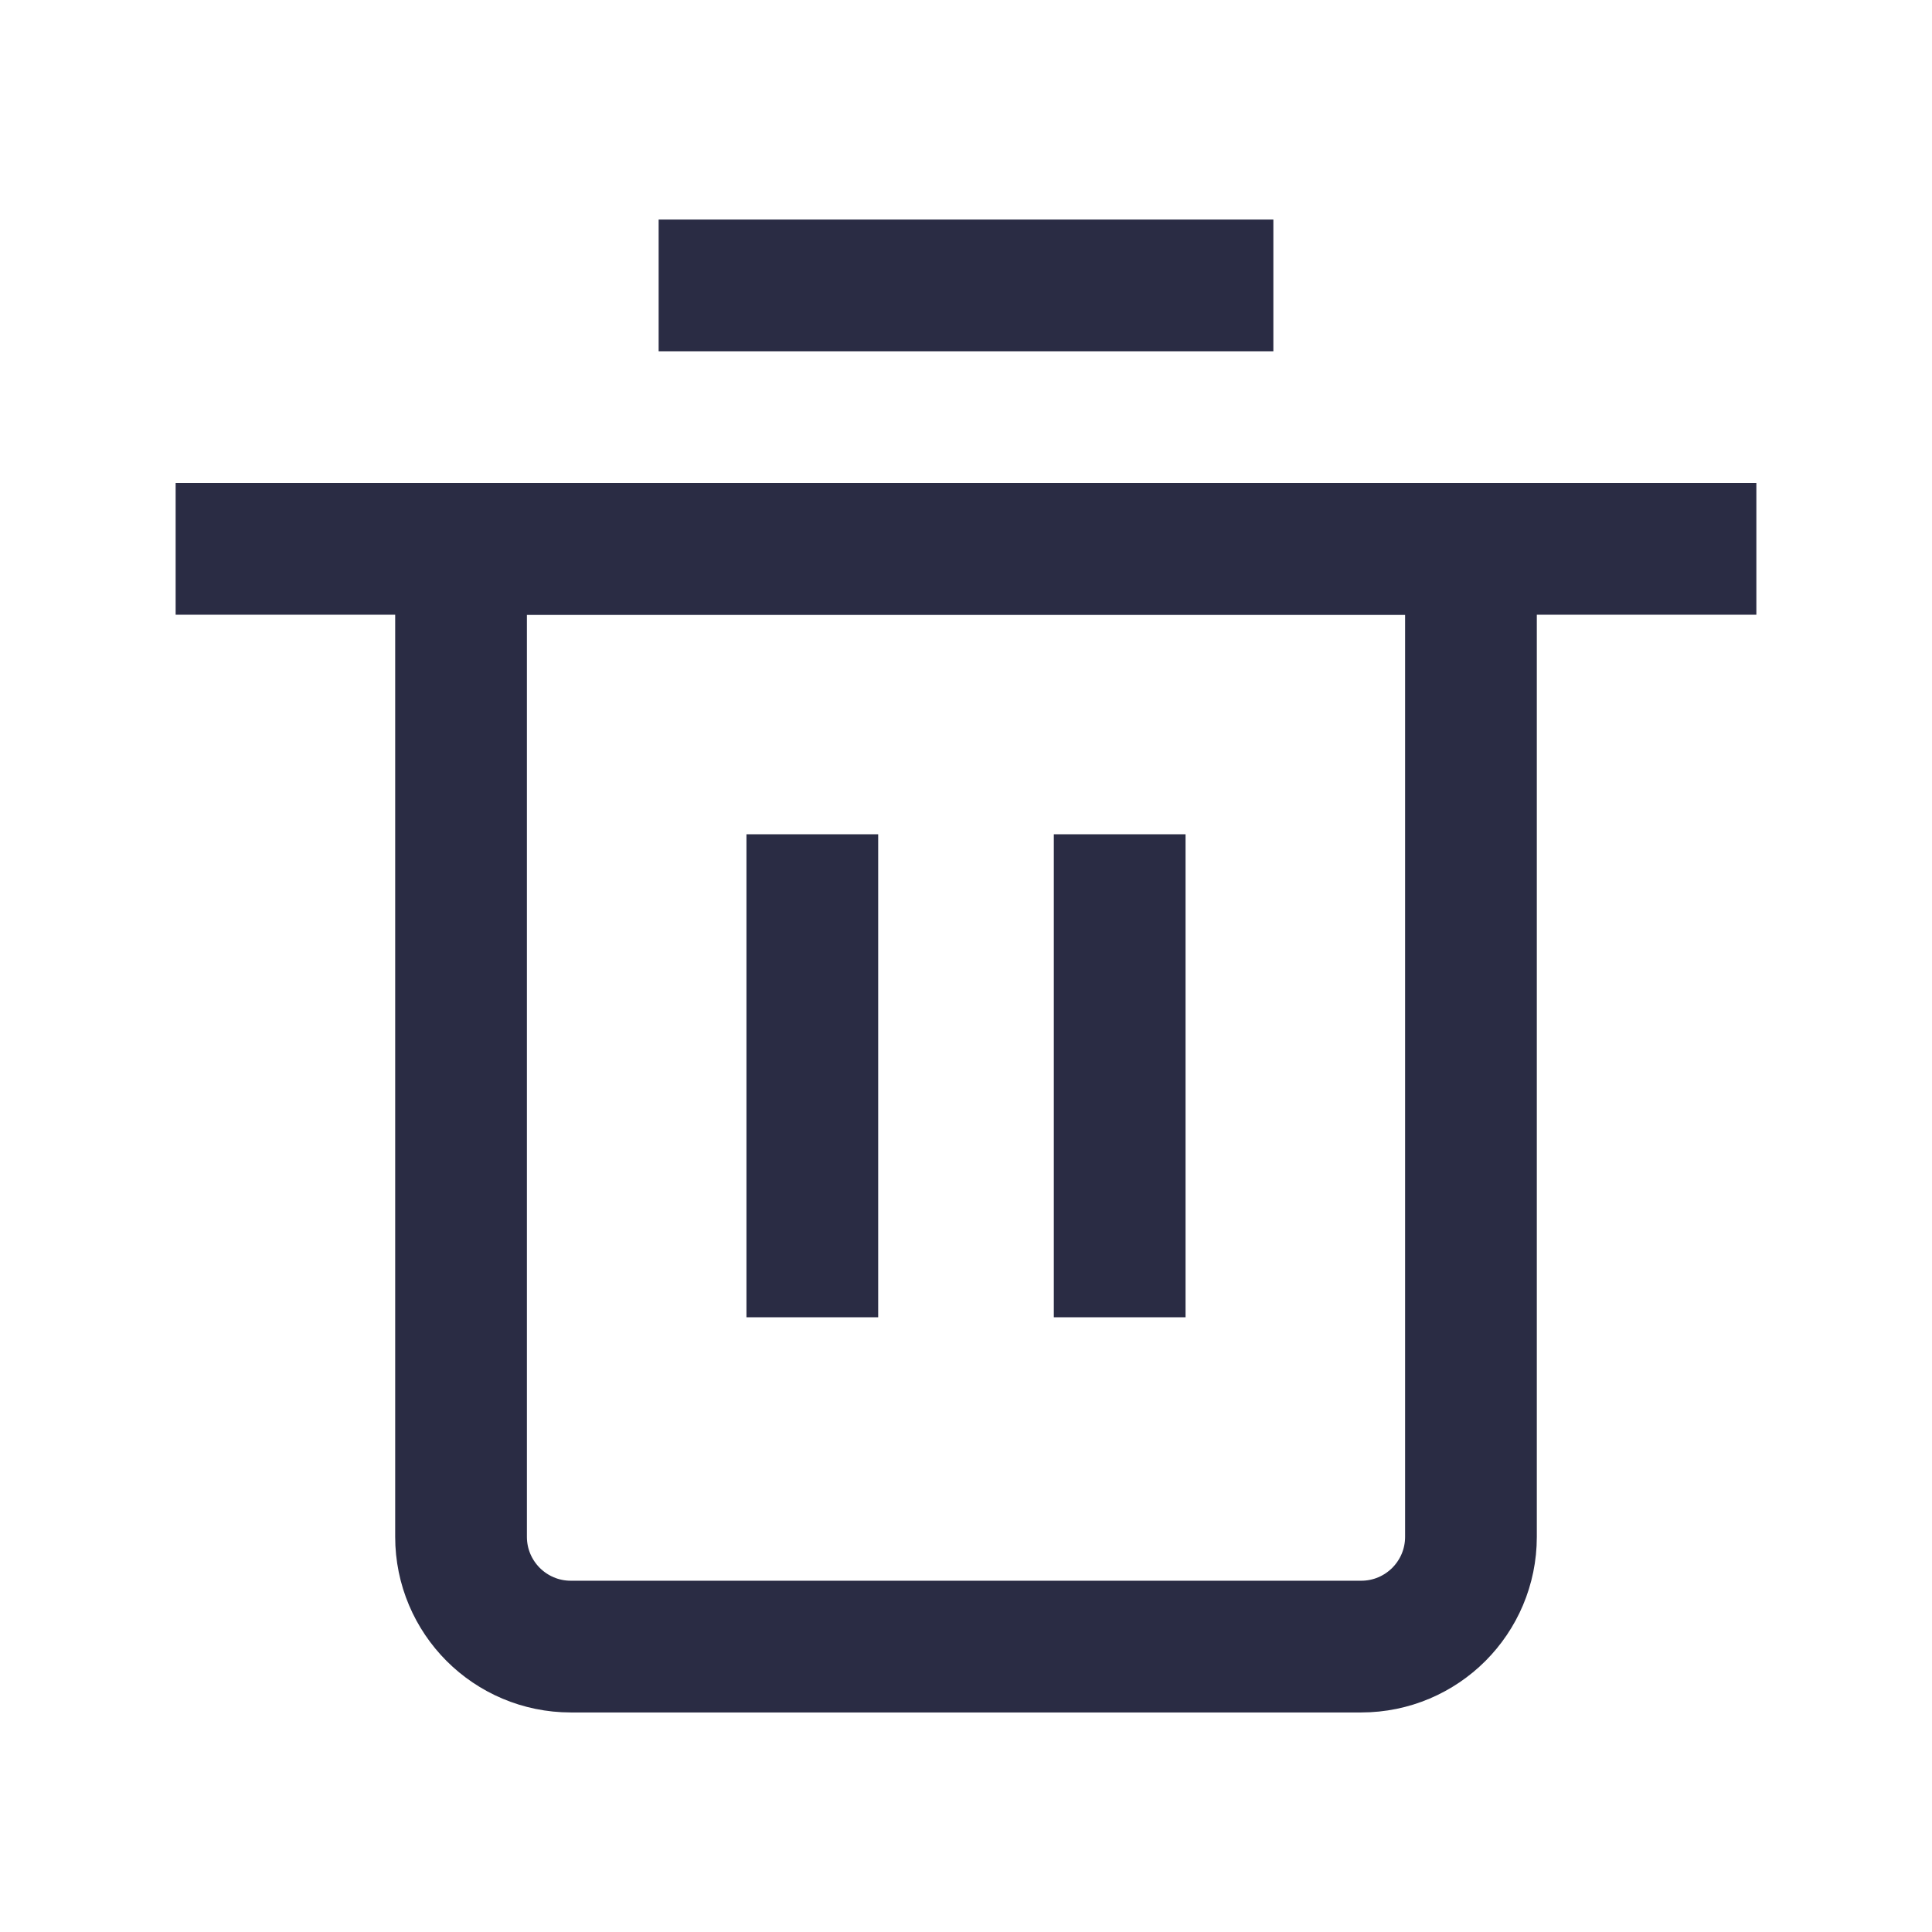 <?xml version="1.0" encoding="UTF-8"?>
<svg width="44px" height="44px" viewBox="0 0 44 44" version="1.1" xmlns="http://www.w3.org/2000/svg" xmlns:xlink="http://www.w3.org/1999/xlink">
    <title>search_ic_del</title>
    <g id="Page-1" stroke="none" stroke-width="1" fill="none" fill-rule="evenodd">
        <g id="搜索" transform="translate(-676, -226)">
            <g id="分组-14-copy备份" transform="translate(676, 226)">
                <path d="M32,13.5 C32.69,13.5 33.315,13.78 33.768,14.232 C34.22,14.685 34.5,15.31 34.5,16 L34.5,16 L34.5,34 C34.5,34.69 34.22,35.315 33.768,35.768 C33.315,36.22 32.69,36.5 32,36.5 L32,36.5 L9.5,36.5 L9.5,13.5 Z" id="矩形" stroke="#2A2C44" stroke-width="3" transform="translate(22, 25) rotate(-270) translate(-22, -25) "></path>
                <polygon id="矩形" fill="#2A2C44" points="4 11 40 11 40 14 4 14"></polygon>
                <polygon id="矩形" fill="#2A2C44" points="15 5 29 5 29 8 15 8"></polygon>
                <polygon id="矩形" fill="#2A2C44" transform="translate(18.5, 24.5) rotate(-270) translate(-18.5, -24.5) " points="13 23 24 23 24 26 13 26"></polygon>
                <polygon id="矩形-copy-14" fill="#2A2C44" transform="translate(25.5, 24.5) rotate(-90) translate(-25.5, -24.5) " points="20 23 31 23 31 26 20 26"></polygon>
            </g>
        </g>
    </g>
</svg>